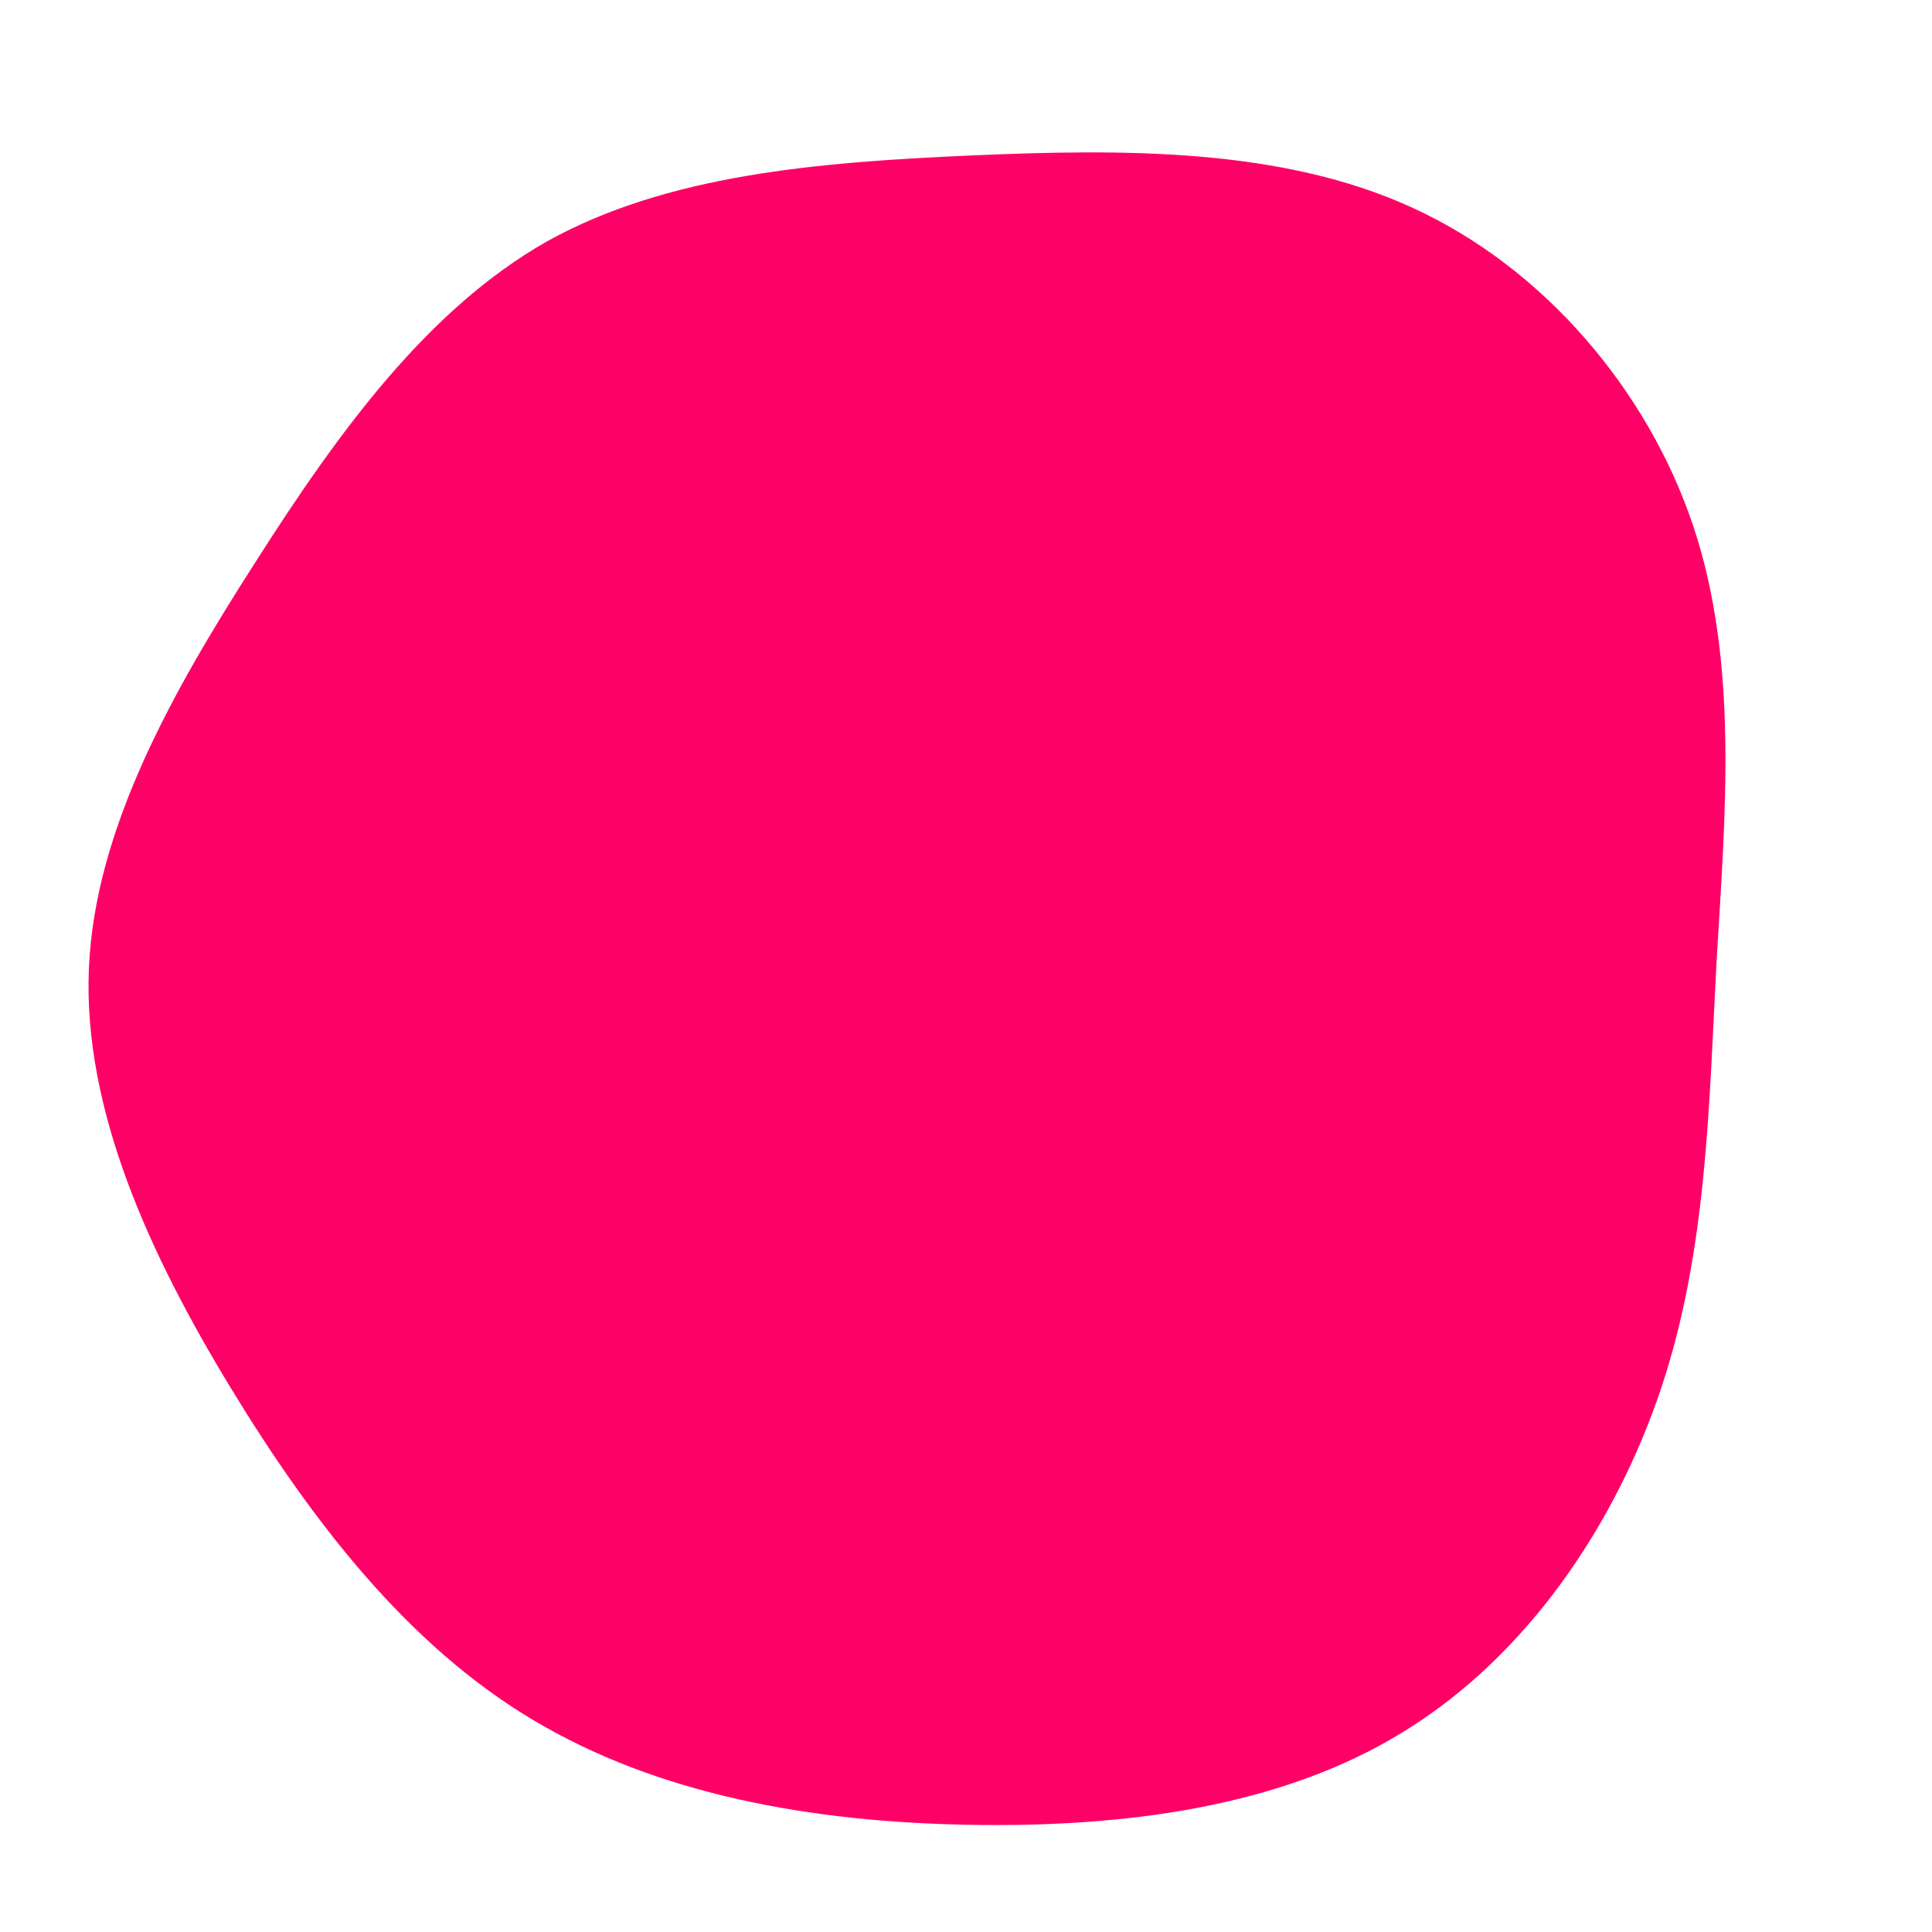 <svg viewBox="0 0 200 200" xmlns="http://www.w3.org/2000/svg">
  <path fill="#FF0066" d="M46.2,-78.5C59.8,-72.3,70.6,-59.6,75.3,-45.5C80,-31.4,78.6,-15.7,77.7,-0.5C76.9,14.7,76.7,29.4,72,43.6C67.3,57.7,58.2,71.3,45.4,79.2C32.7,87.1,16.3,89.2,0.2,88.9C-16,88.6,-31.9,85.8,-44.9,78C-57.8,70.3,-67.7,57.5,-76.1,43.7C-84.5,29.9,-91.4,14.9,-90.8,0.3C-90.2,-14.2,-82.1,-28.5,-73.5,-41.9C-64.9,-55.4,-55.7,-68,-43.4,-75C-31,-81.9,-15.5,-83.2,0.4,-83.9C16.3,-84.6,32.7,-84.7,46.2,-78.5Z" transform="translate(100 100)" />
</svg>
